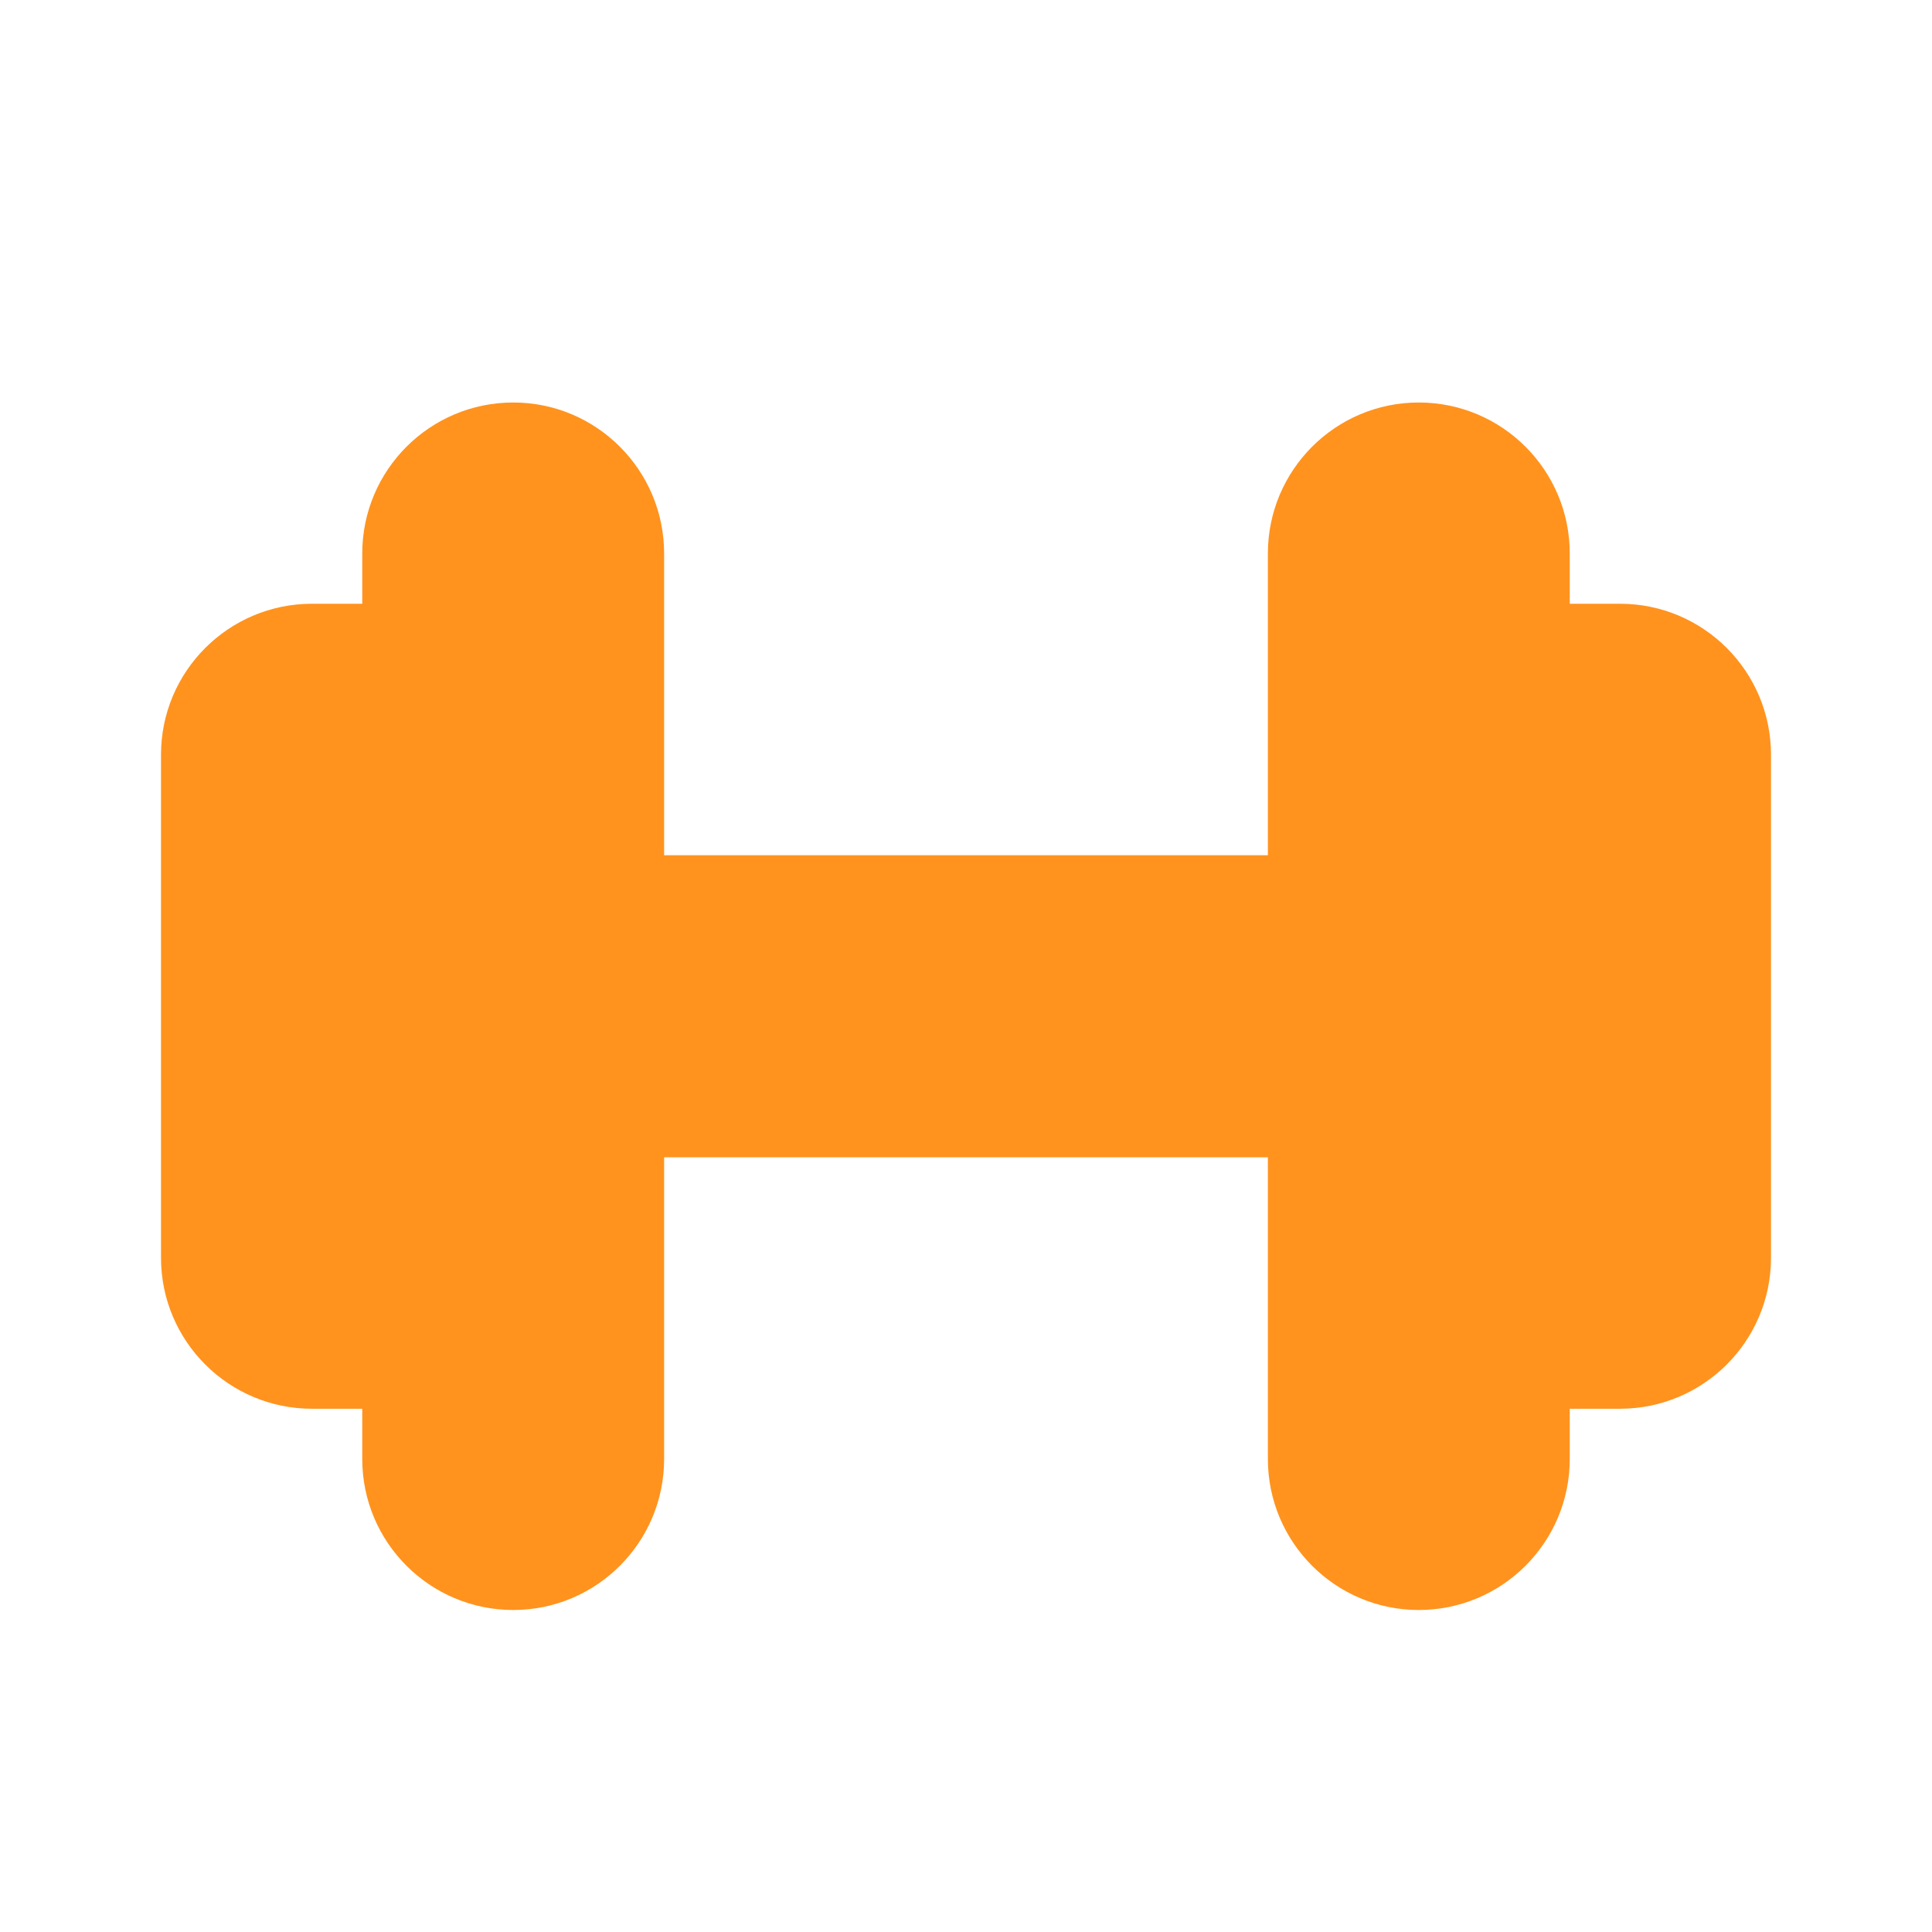 <svg width="12" height="12" viewBox="0 0 12 12" fill="none" xmlns="http://www.w3.org/2000/svg">
<path d="M1 7.812V4.688C1 4.17 1.42 3.75 1.938 3.75H2.25V3.438C2.25 2.92 2.67 2.5 3.188 2.5C3.705 2.5 4.125 2.92 4.125 3.438V5.312H7.875V3.438C7.875 2.92 8.295 2.5 8.812 2.5C9.33 2.5 9.75 2.92 9.75 3.438V3.75H10.062C10.58 3.75 11 4.17 11 4.688V7.812C11 8.33 10.58 8.75 10.062 8.75H9.75V9.062C9.75 9.58 9.33 10 8.812 10C8.295 10 7.875 9.58 7.875 9.062V7.188H4.125V9.062C4.125 9.58 3.705 10 3.188 10C2.67 10 2.25 9.58 2.25 9.062V8.75H1.938C1.42 8.75 1 8.33 1 7.812Z" fill="#FF931E"/>
</svg>
